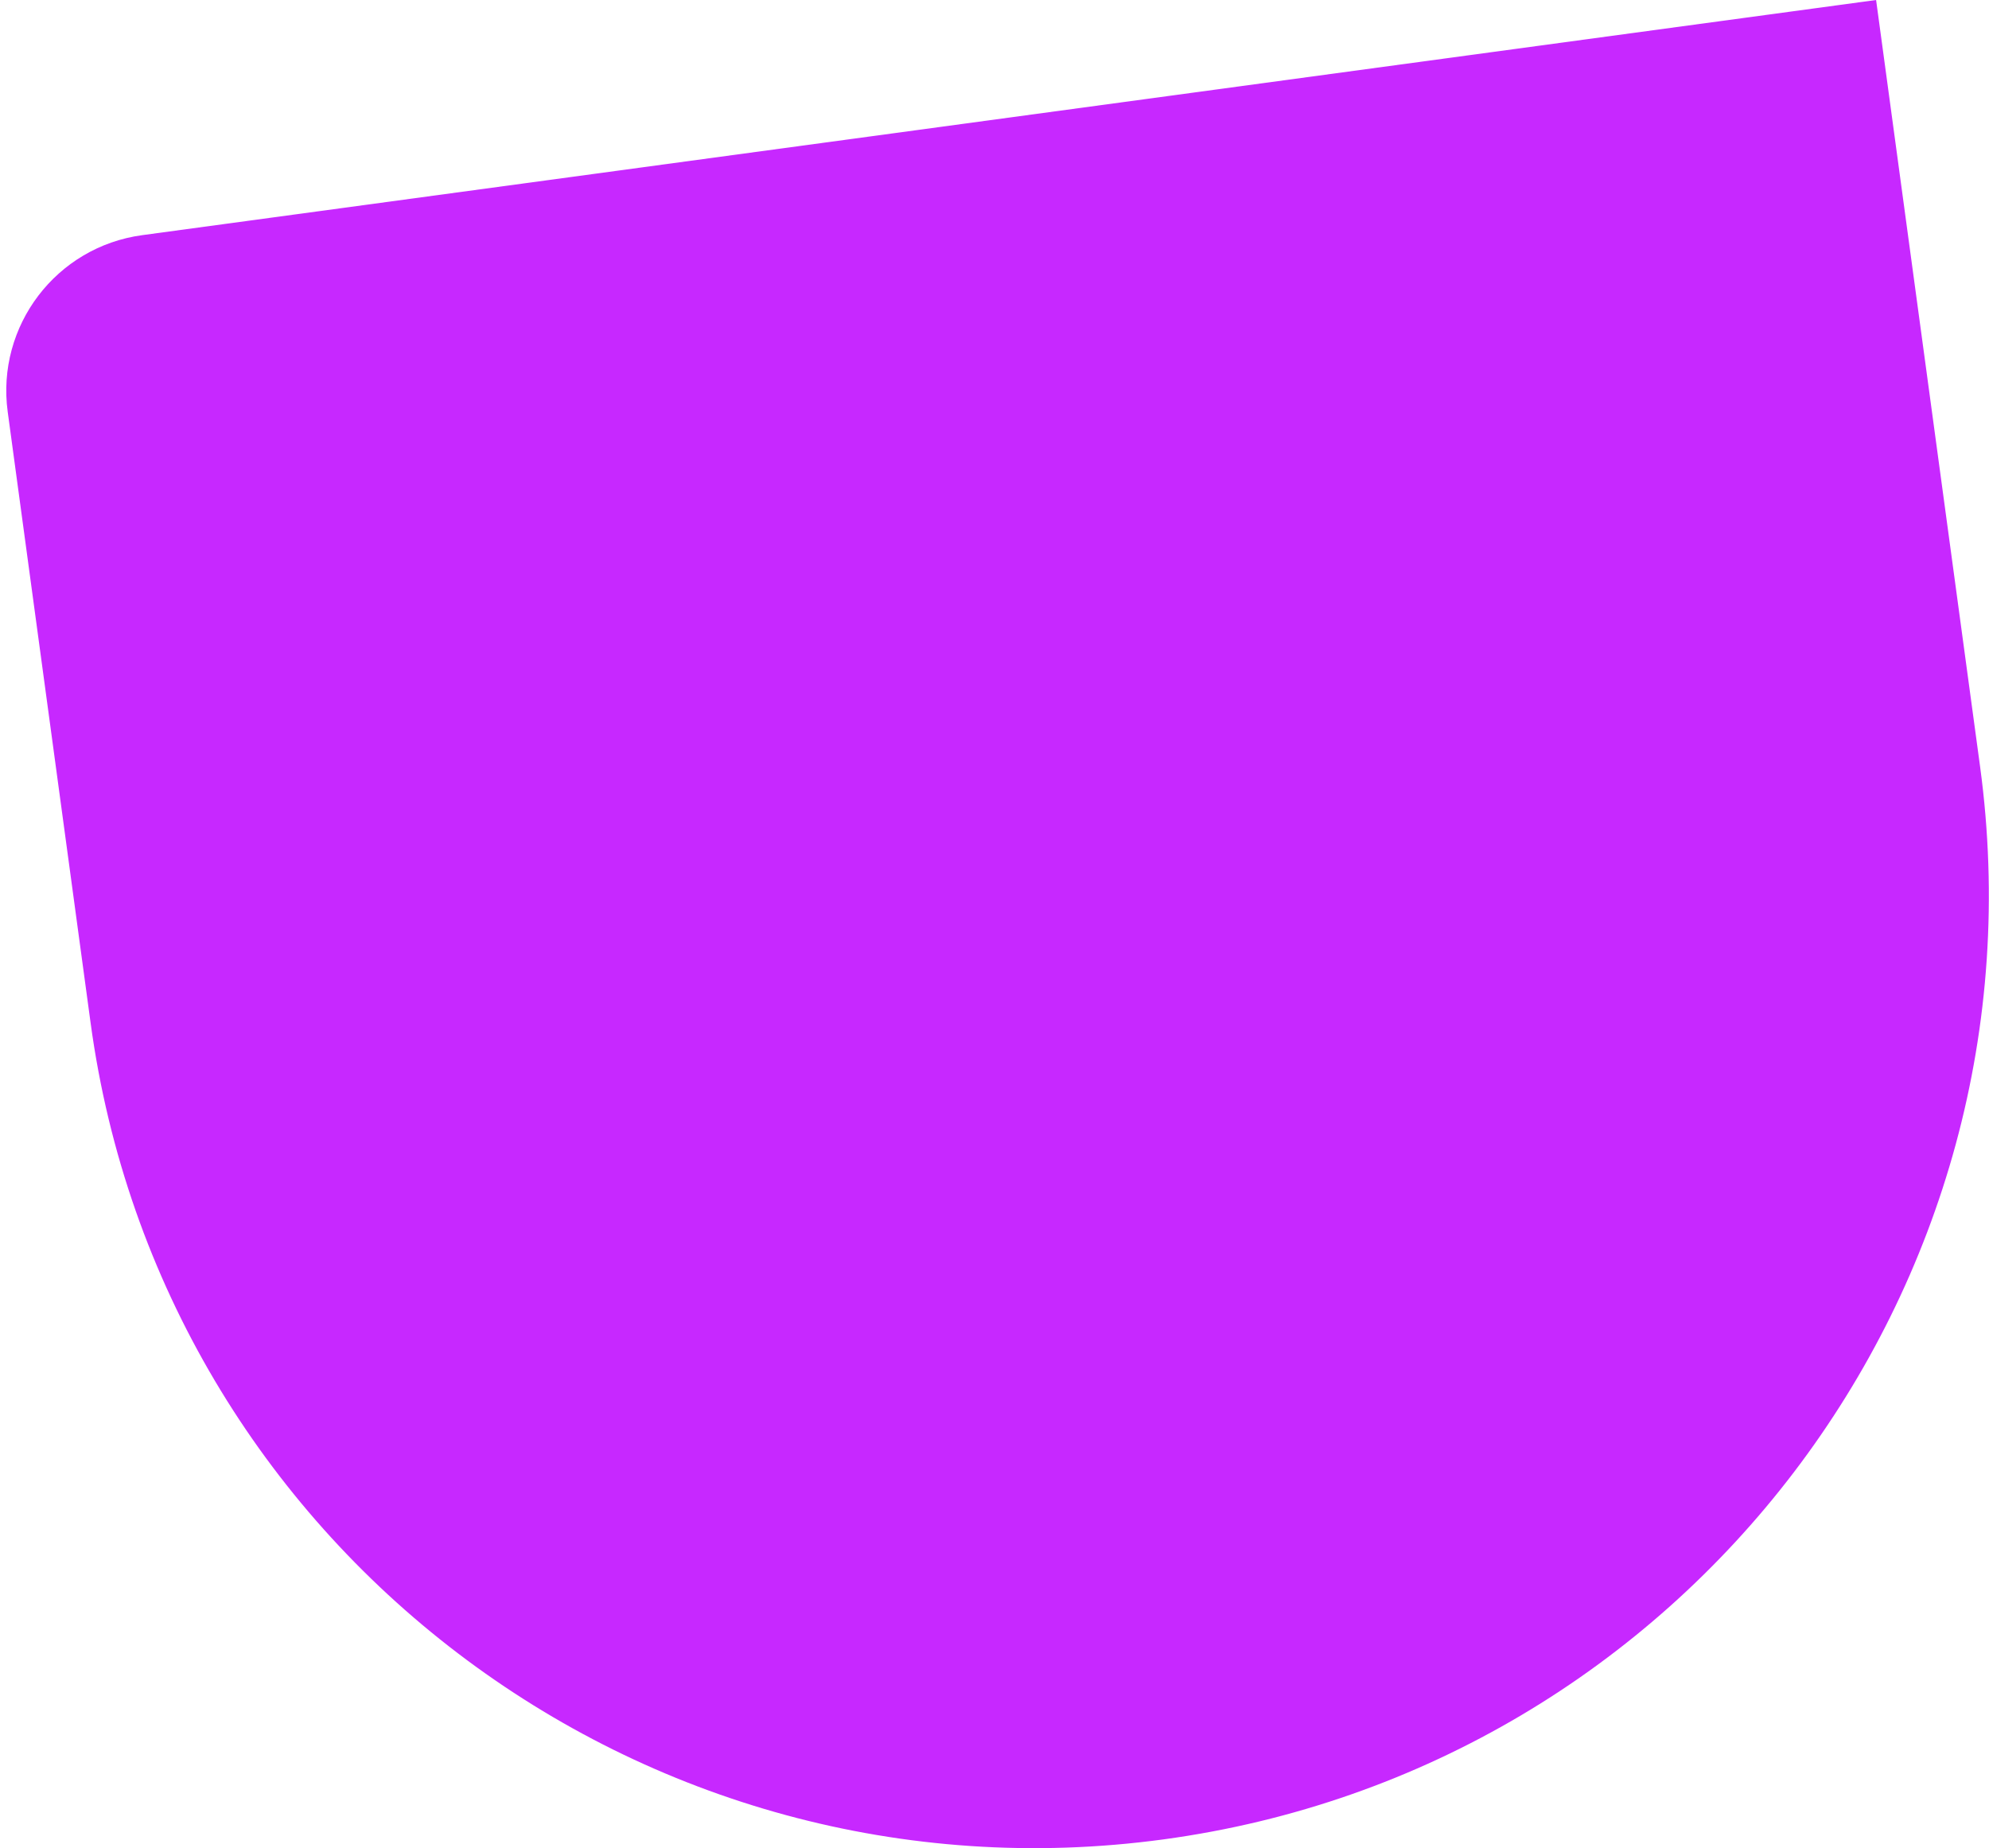 <svg width="297" height="276" viewBox="0 0 297 276" fill="none" xmlns="http://www.w3.org/2000/svg">
<path d="M1.151 61.501C-0.589 48.67 8.401 36.858 21.232 35.118L280.141 1.97243e-05L295.669 114.482C306.236 192.393 251.644 264.119 173.733 274.687V274.687C95.822 285.255 24.096 230.662 13.528 152.751L1.151 61.501Z" fill="#C728FF"/>
</svg>
